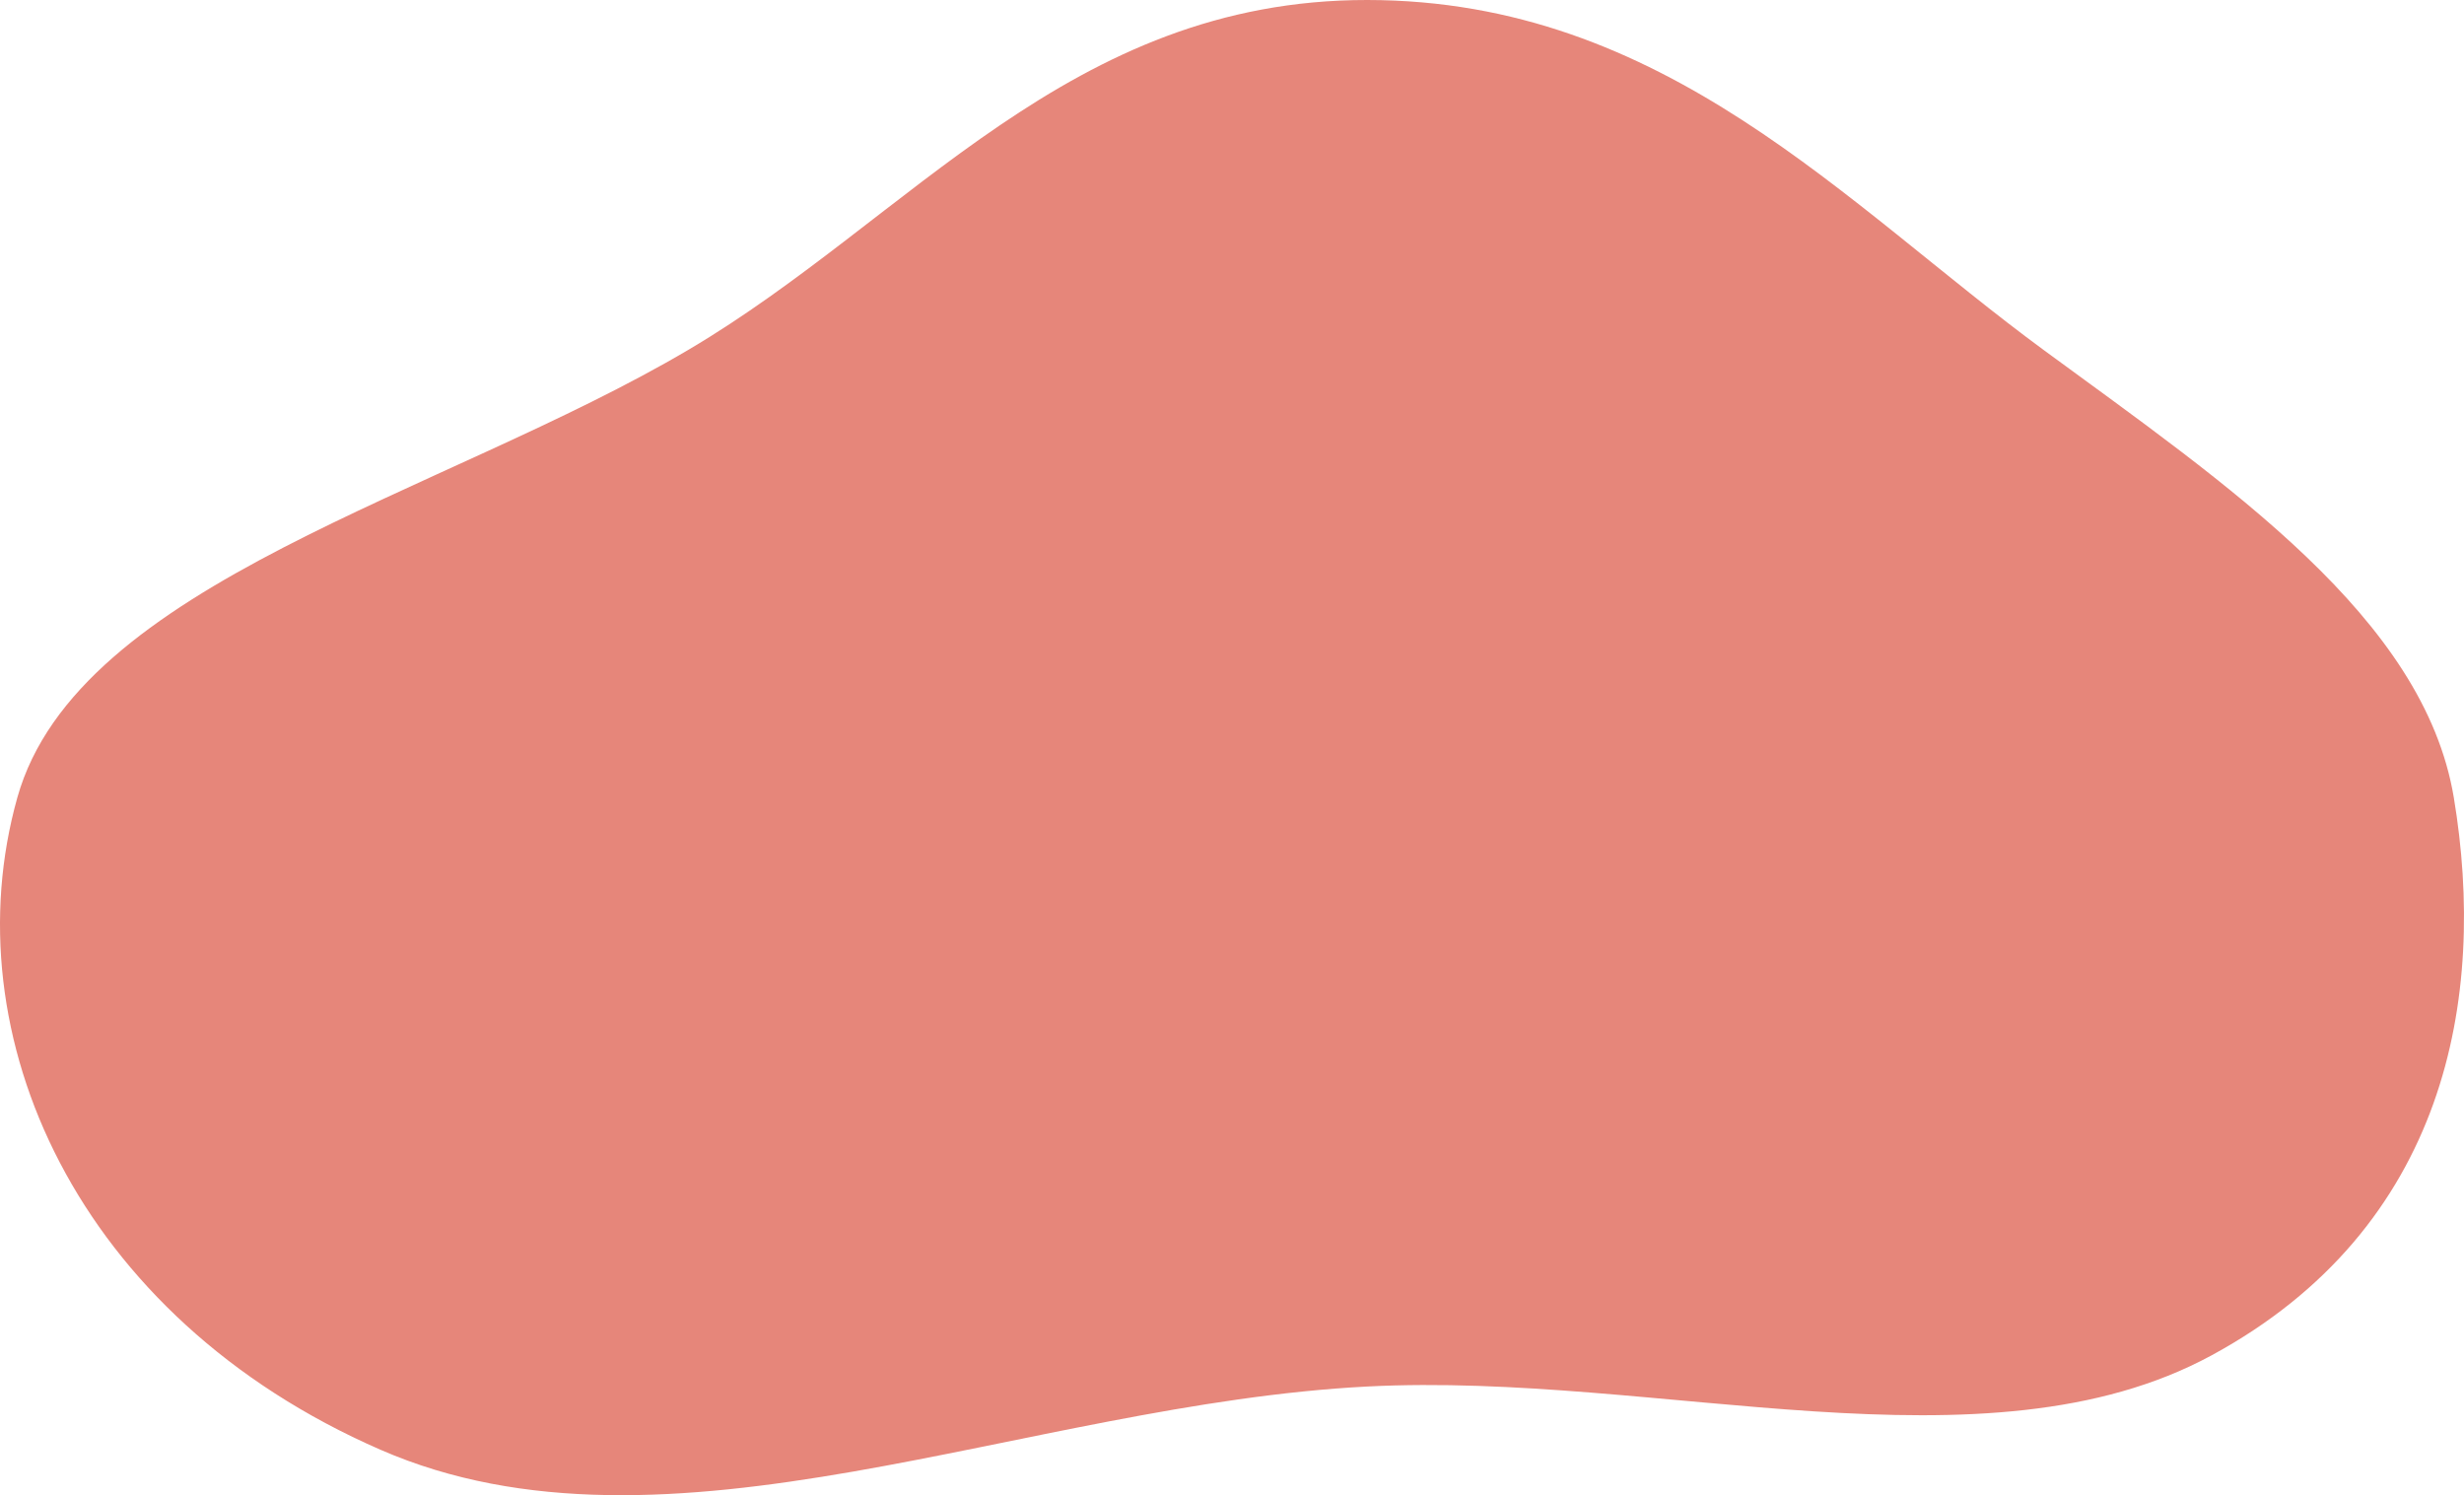 <svg width="1221" height="741" viewBox="0 0 1221 741" fill="none" xmlns="http://www.w3.org/2000/svg">
<path fill-rule="evenodd" clip-rule="evenodd" d="M677.525 6.6942e-05C825.183 0.098 914.185 101.122 1012.97 173.645C1103.86 240.376 1201.11 306.063 1215.96 395.305C1232.45 494.367 1212.45 608.53 1095.85 671.731C983.593 732.572 822.268 679.685 677.525 687.139C507.784 695.88 330.574 780.443 188.491 718.458C37.803 652.719 -24.324 512.625 8.577 395.305C38.444 288.805 219.222 245.4 341.405 173.198C451.502 108.138 529.825 -0.098 677.525 6.6942e-05Z" fill="#E6867A"/>
</svg>
